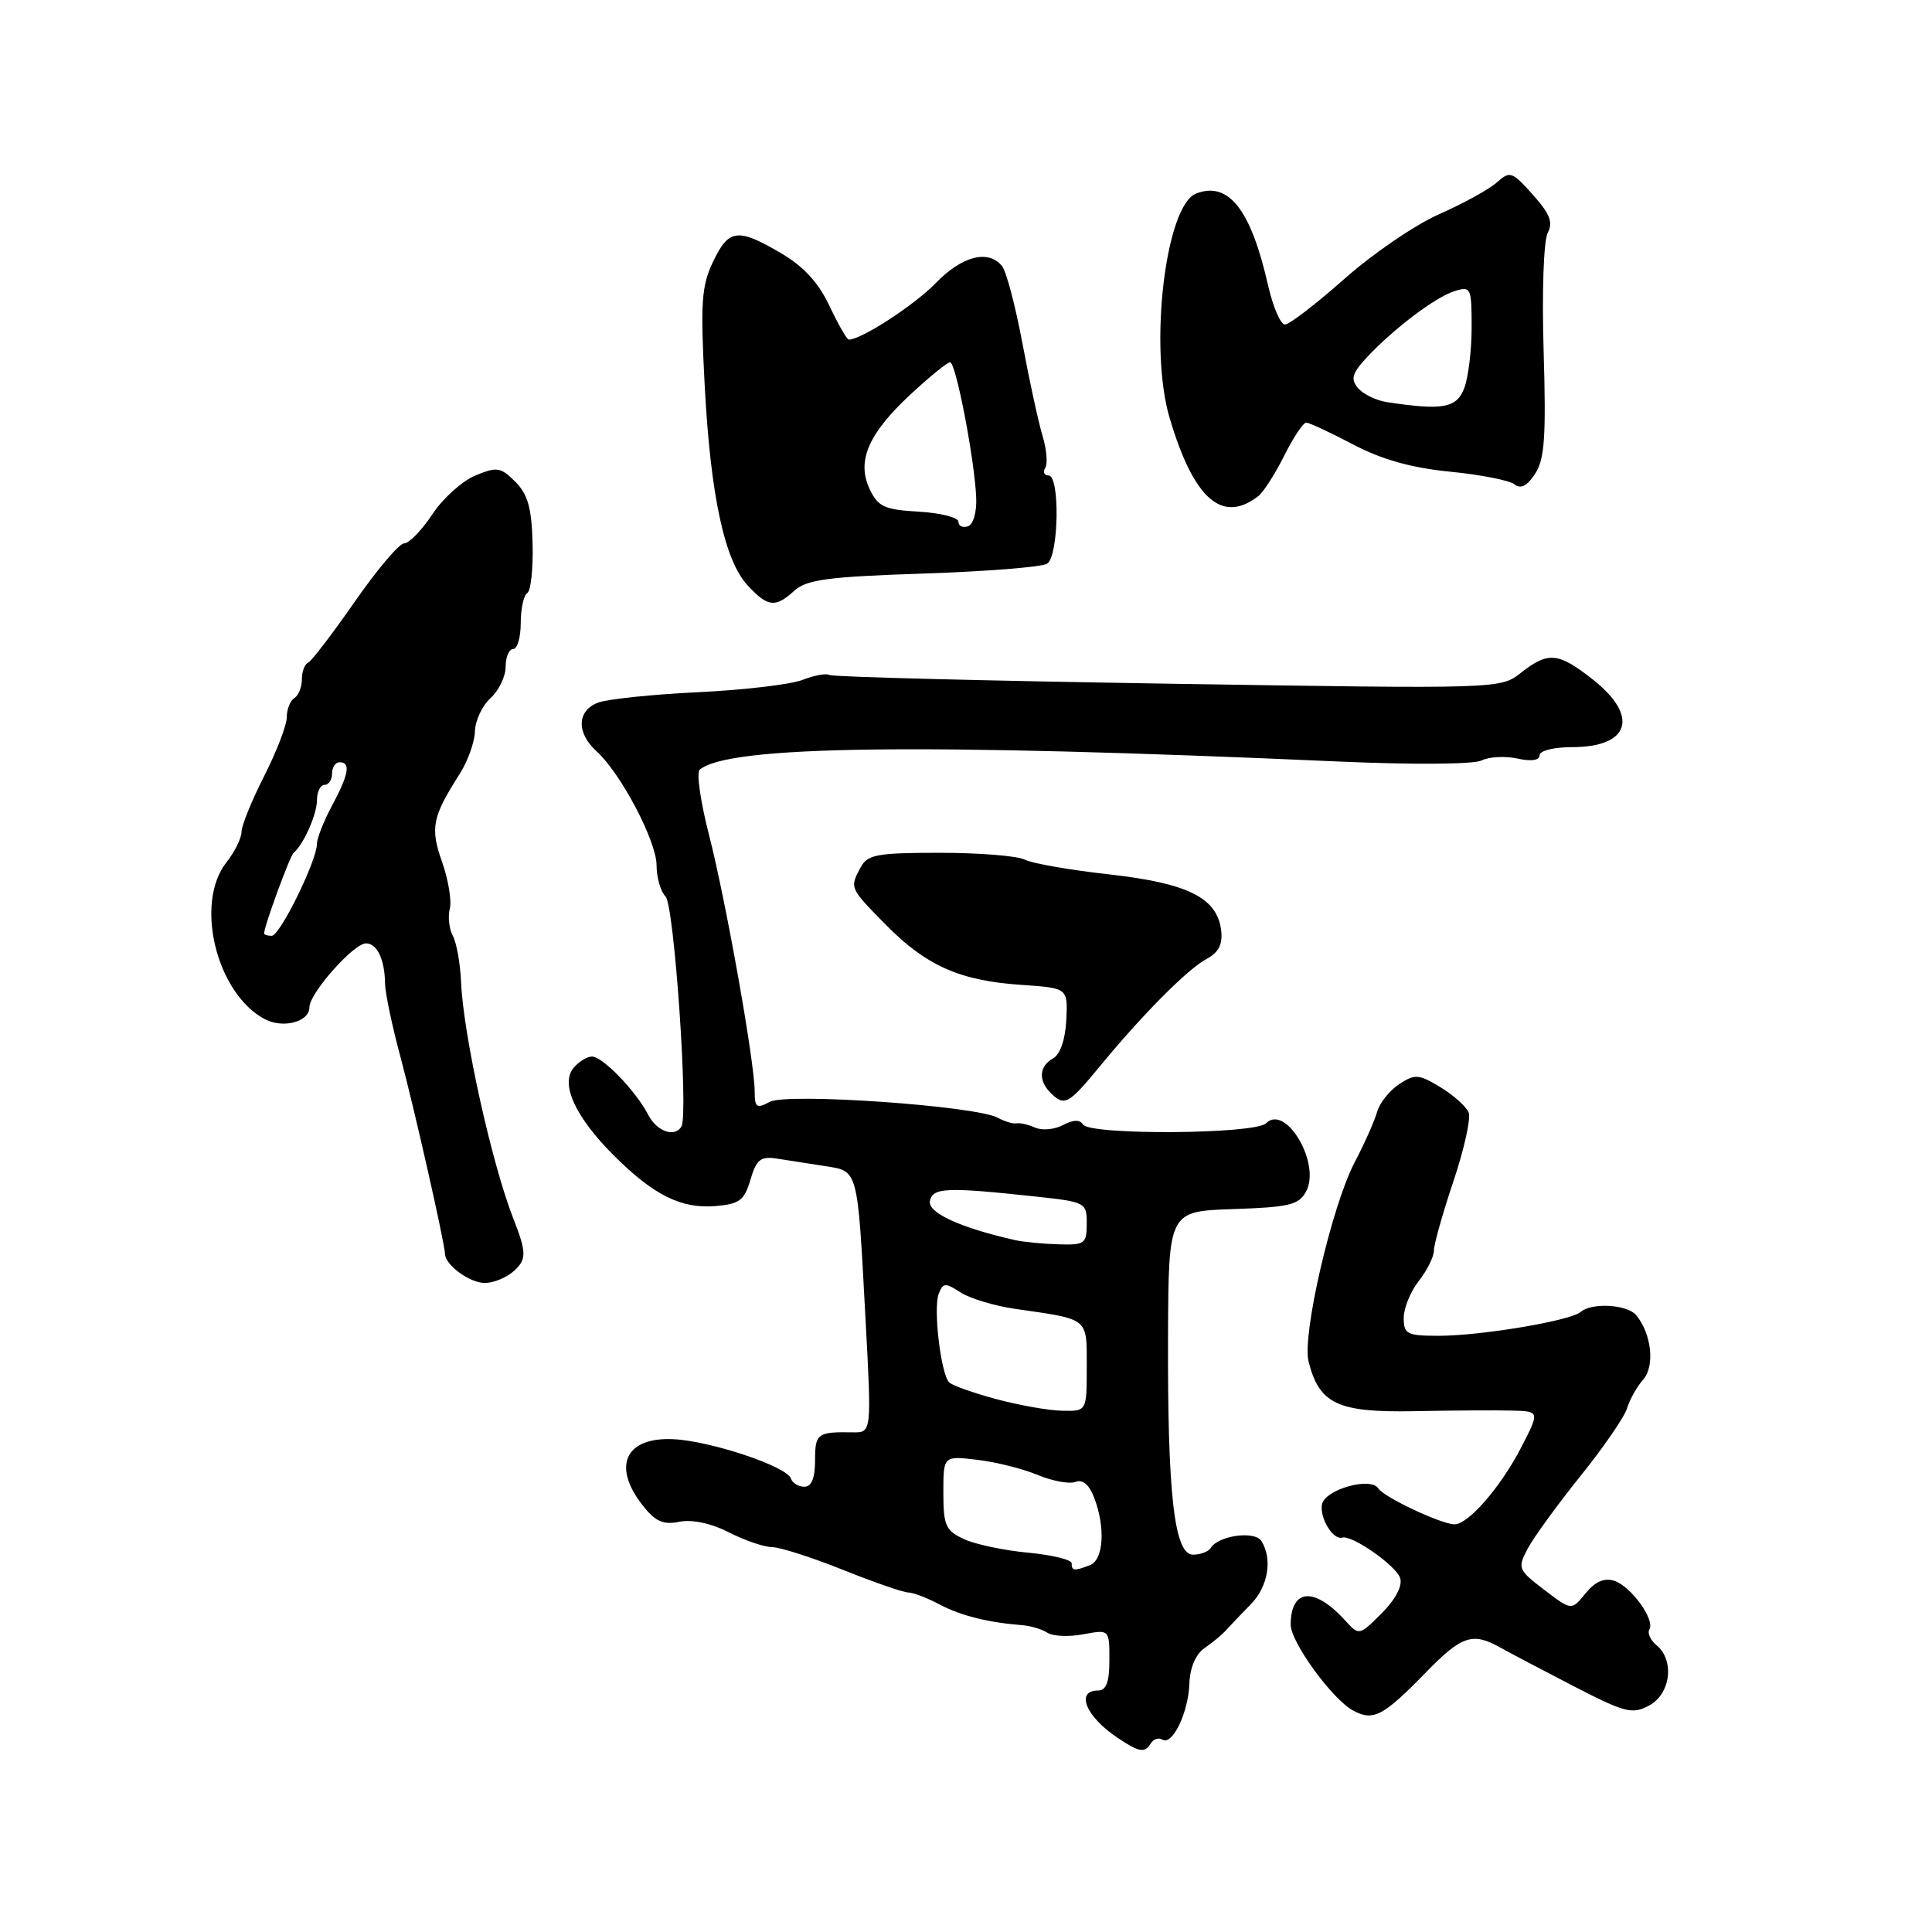 <?xml version="1.0" encoding="UTF-8" standalone="no"?>
<!DOCTYPE svg PUBLIC "-//W3C//DTD SVG 1.1//EN" "http://www.w3.org/Graphics/SVG/1.1/DTD/svg11.dtd" >
<svg xmlns="http://www.w3.org/2000/svg" xmlns:xlink="http://www.w3.org/1999/xlink" version="1.1" viewBox="0 0 256 256">
 <g >
 <path fill="currentColor"
d=" M 152.51 230.98 C 152.86 230.42 153.53 230.21 154.02 230.51 C 155.35 231.33 157.46 226.95 157.60 223.09 C 157.67 220.97 158.44 219.19 159.61 218.38 C 160.65 217.67 161.95 216.58 162.50 215.97 C 163.05 215.36 164.51 213.82 165.75 212.56 C 168.04 210.23 168.64 206.56 167.14 204.19 C 166.26 202.80 161.45 203.46 160.43 205.11 C 160.13 205.60 159.07 206.00 158.08 206.00 C 155.60 206.00 154.69 198.03 154.77 177.00 C 154.84 160.50 154.84 160.50 163.40 160.21 C 170.85 159.96 172.11 159.66 173.07 157.87 C 175.05 154.18 170.37 146.23 167.76 148.84 C 166.30 150.30 144.39 150.44 143.50 149.00 C 143.09 148.33 142.20 148.36 140.86 149.07 C 139.75 149.67 138.09 149.82 137.17 149.42 C 136.25 149.01 135.14 148.76 134.71 148.85 C 134.27 148.95 133.14 148.61 132.19 148.10 C 129.24 146.52 104.27 144.78 102.00 146.00 C 100.26 146.93 100.00 146.76 100.00 144.63 C 100.00 140.77 96.17 119.26 93.94 110.60 C 92.82 106.25 92.27 102.38 92.70 102.00 C 96.45 98.77 121.84 98.44 177.50 100.91 C 187.25 101.34 195.27 101.28 196.31 100.77 C 197.30 100.27 199.44 100.16 201.06 100.51 C 202.90 100.92 204.00 100.75 204.00 100.08 C 204.00 99.47 205.89 99.00 208.30 99.00 C 215.95 99.00 217.23 94.93 211.11 90.08 C 206.49 86.43 205.16 86.30 201.54 89.14 C 198.82 91.29 198.80 91.29 154.73 90.59 C 130.48 90.21 110.30 89.69 109.90 89.44 C 109.50 89.19 107.89 89.48 106.33 90.09 C 104.78 90.70 98.55 91.43 92.50 91.72 C 86.45 92.01 80.49 92.63 79.25 93.10 C 76.45 94.16 76.35 97.10 79.03 99.53 C 82.25 102.44 87.00 111.46 87.00 114.67 C 87.00 116.28 87.54 118.14 88.19 118.79 C 89.33 119.93 91.24 147.55 90.30 149.25 C 89.46 150.77 87.04 149.94 85.91 147.75 C 84.29 144.59 79.86 140.00 78.44 140.00 C 77.78 140.00 76.69 140.67 76.00 141.50 C 74.23 143.64 76.22 147.99 81.31 153.08 C 86.59 158.36 90.26 160.19 94.81 159.81 C 97.99 159.54 98.63 159.06 99.44 156.31 C 100.23 153.63 100.78 153.19 102.94 153.52 C 104.35 153.74 107.18 154.18 109.24 154.50 C 113.76 155.21 113.60 154.62 114.68 174.67 C 115.50 189.83 115.50 189.83 113.00 189.79 C 108.31 189.71 108.00 189.94 108.00 193.50 C 108.00 195.85 107.54 197.00 106.58 197.00 C 105.80 197.00 105.00 196.51 104.80 195.91 C 104.27 194.31 94.16 190.93 89.21 190.70 C 82.86 190.40 81.07 194.27 85.15 199.46 C 86.84 201.61 87.87 202.08 90.03 201.64 C 91.72 201.31 94.23 201.84 96.59 203.05 C 98.70 204.12 101.27 205.00 102.29 205.00 C 103.32 205.00 107.54 206.35 111.66 208.00 C 115.78 209.65 119.68 211.00 120.33 211.01 C 120.97 211.01 122.85 211.72 124.50 212.60 C 127.32 214.09 130.91 214.99 135.50 215.35 C 136.60 215.44 138.09 215.89 138.81 216.36 C 139.54 216.82 141.68 216.91 143.56 216.55 C 147.00 215.91 147.00 215.91 147.00 219.95 C 147.00 222.88 146.59 224.00 145.50 224.00 C 142.48 224.00 143.86 227.43 148.00 230.21 C 150.97 232.21 151.68 232.33 152.51 230.98 Z  M 188.96 221.58 C 193.65 216.76 195.12 216.26 198.71 218.26 C 199.92 218.94 204.32 221.26 208.48 223.41 C 215.34 226.95 216.28 227.19 218.52 225.99 C 221.37 224.46 221.92 220.01 219.51 218.01 C 218.69 217.33 218.26 216.39 218.55 215.91 C 219.34 214.64 216.11 210.17 213.88 209.46 C 212.56 209.04 211.35 209.58 210.09 211.13 C 208.24 213.42 208.24 213.42 204.62 210.66 C 201.14 208.00 201.06 207.80 202.43 205.20 C 203.22 203.71 206.36 199.39 209.41 195.59 C 212.47 191.80 215.25 187.75 215.60 186.59 C 215.95 185.44 216.91 183.73 217.74 182.79 C 219.31 181.00 218.83 176.71 216.80 174.26 C 215.62 172.84 210.89 172.57 209.45 173.84 C 208.13 175.00 196.24 177.00 190.63 177.00 C 186.43 177.00 186.00 176.78 186.00 174.63 C 186.00 173.33 186.90 171.13 188.00 169.73 C 189.10 168.33 190.00 166.52 190.00 165.71 C 190.00 164.89 191.16 160.77 192.58 156.54 C 194.00 152.32 194.91 148.22 194.61 147.44 C 194.31 146.65 192.64 145.14 190.89 144.08 C 188.00 142.32 187.50 142.28 185.39 143.66 C 184.12 144.50 182.80 146.15 182.47 147.34 C 182.14 148.53 180.80 151.53 179.50 154.01 C 176.47 159.79 172.51 176.90 173.39 180.40 C 174.80 186.02 177.24 187.18 187.33 186.99 C 192.37 186.89 198.20 186.85 200.27 186.91 C 204.03 187.00 204.03 187.00 201.59 191.75 C 198.85 197.05 194.55 202.01 192.71 201.98 C 190.93 201.95 183.35 198.37 182.64 197.23 C 181.66 195.64 175.55 197.36 175.17 199.34 C 174.83 201.12 176.64 204.10 177.85 203.74 C 179.13 203.35 185.01 207.46 185.53 209.11 C 185.86 210.13 184.91 211.94 183.08 213.77 C 180.12 216.72 180.07 216.74 178.31 214.79 C 174.19 210.24 171.06 210.44 171.02 215.26 C 171.00 217.56 176.53 225.17 179.30 226.66 C 181.98 228.10 183.27 227.42 188.96 221.58 Z  M 68.10 168.41 C 69.79 166.88 69.78 165.96 68.03 161.50 C 65.14 154.11 61.40 137.19 61.09 130.09 C 60.99 127.67 60.50 124.93 60.00 124.00 C 59.51 123.08 59.33 121.46 59.60 120.41 C 59.87 119.36 59.41 116.58 58.58 114.22 C 56.98 109.69 57.26 108.27 60.94 102.50 C 61.99 100.85 62.89 98.33 62.93 96.90 C 62.97 95.48 63.90 93.50 65.00 92.50 C 66.10 91.50 67.00 89.63 67.00 88.35 C 67.00 87.06 67.45 86.00 68.00 86.00 C 68.55 86.00 69.00 84.45 69.00 82.56 C 69.00 80.67 69.39 78.88 69.87 78.58 C 70.34 78.29 70.66 75.33 70.57 72.01 C 70.45 67.31 69.94 65.49 68.28 63.83 C 66.34 61.90 65.85 61.82 62.98 63.01 C 61.24 63.73 58.67 66.05 57.28 68.16 C 55.88 70.27 54.20 72.00 53.55 72.00 C 52.90 72.00 49.95 75.49 46.99 79.75 C 44.03 84.01 41.24 87.65 40.80 87.83 C 40.36 88.02 40.00 89.00 40.00 90.02 C 40.00 91.05 39.55 92.16 39.00 92.50 C 38.45 92.84 38.00 93.98 38.00 95.03 C 38.00 96.08 36.65 99.60 35.00 102.84 C 33.35 106.09 32.00 109.42 32.00 110.24 C 32.00 111.06 31.10 112.87 30.00 114.27 C 25.75 119.67 28.66 131.61 35.06 135.03 C 37.49 136.33 41.00 135.41 41.00 133.47 C 41.00 131.61 46.86 125.00 48.50 125.00 C 49.97 125.00 50.99 127.17 51.02 130.33 C 51.03 131.52 51.94 135.88 53.05 140.00 C 54.88 146.81 58.89 164.53 58.97 166.18 C 59.04 167.66 62.26 170.00 64.24 170.00 C 65.40 170.00 67.14 169.28 68.10 168.41 Z  M 145.68 141.36 C 151.38 134.43 157.35 128.42 159.88 127.06 C 161.48 126.21 162.03 125.13 161.81 123.28 C 161.29 118.97 157.42 117.03 146.96 115.86 C 141.76 115.28 136.72 114.40 135.76 113.90 C 134.81 113.41 129.76 113.00 124.55 113.00 C 116.20 113.00 114.95 113.23 114.04 114.93 C 112.57 117.68 112.55 117.63 117.40 122.56 C 122.75 127.98 127.20 129.95 135.32 130.50 C 141.50 130.92 141.50 130.92 141.29 135.15 C 141.16 137.74 140.49 139.71 139.54 140.24 C 137.70 141.27 137.55 143.15 139.20 144.80 C 141.04 146.64 141.57 146.35 145.68 141.36 Z  M 105.28 78.25 C 106.88 76.80 109.80 76.41 122.35 76.00 C 130.68 75.72 138.06 75.14 138.75 74.69 C 140.30 73.69 140.47 63.00 138.94 63.00 C 138.36 63.00 138.16 62.55 138.50 61.99 C 138.85 61.44 138.68 59.53 138.14 57.74 C 137.60 55.96 136.40 50.45 135.48 45.50 C 134.55 40.55 133.34 35.94 132.77 35.25 C 130.96 33.02 127.47 33.92 124.00 37.50 C 121.16 40.43 114.14 45.00 112.47 45.00 C 112.22 45.00 111.07 42.99 109.91 40.54 C 108.46 37.45 106.49 35.31 103.48 33.54 C 97.73 30.17 96.55 30.32 94.47 34.71 C 92.95 37.90 92.80 40.15 93.37 50.96 C 94.14 65.67 96.00 74.31 99.11 77.62 C 101.78 80.46 102.73 80.56 105.28 78.25 Z  M 166.73 65.74 C 167.41 65.21 168.96 62.80 170.16 60.39 C 171.37 57.98 172.68 56.00 173.08 56.00 C 173.47 56.00 176.27 57.30 179.29 58.89 C 183.12 60.90 186.99 61.99 192.14 62.50 C 196.19 62.90 200.03 63.65 200.68 64.18 C 201.50 64.84 202.35 64.40 203.41 62.78 C 204.67 60.85 204.88 57.88 204.54 46.53 C 204.30 38.71 204.54 31.87 205.08 30.86 C 205.82 29.47 205.37 28.33 203.11 25.80 C 200.36 22.72 200.08 22.62 198.34 24.17 C 197.33 25.08 193.89 26.97 190.70 28.38 C 187.52 29.78 181.85 33.65 178.12 36.97 C 174.38 40.28 170.85 43.00 170.26 43.00 C 169.68 43.00 168.67 40.64 168.01 37.75 C 165.75 27.77 162.79 23.99 158.50 25.64 C 154.43 27.20 152.21 46.00 154.98 55.38 C 158.17 66.13 161.93 69.45 166.73 65.74 Z  M 142.00 207.14 C 142.00 206.67 139.41 206.04 136.25 205.74 C 133.09 205.45 129.26 204.64 127.75 203.95 C 125.30 202.82 125.00 202.15 125.00 197.79 C 125.00 192.90 125.00 192.90 129.48 193.43 C 131.94 193.72 135.55 194.62 137.50 195.44 C 139.45 196.25 141.71 196.67 142.51 196.36 C 143.46 195.99 144.33 196.73 144.99 198.46 C 146.50 202.45 146.23 206.70 144.42 207.39 C 142.33 208.20 142.00 208.16 142.00 207.14 Z  M 132.01 185.39 C 128.99 184.58 126.18 183.58 125.77 183.17 C 124.67 182.07 123.64 173.38 124.38 171.45 C 124.95 169.96 125.26 169.94 127.26 171.24 C 128.49 172.05 131.75 173.03 134.50 173.43 C 144.39 174.85 144.00 174.53 144.00 181.11 C 144.00 187.00 144.00 187.00 140.75 186.93 C 138.96 186.90 135.03 186.20 132.01 185.39 Z  M 134.50 164.32 C 127.29 162.70 122.91 160.70 123.22 159.15 C 123.58 157.35 125.39 157.27 137.25 158.55 C 143.84 159.26 144.00 159.34 144.00 162.14 C 144.00 164.80 143.74 164.99 140.25 164.88 C 138.19 164.82 135.60 164.57 134.50 164.32 Z  M 35.00 123.68 C 35.00 122.73 38.41 113.42 38.91 113.00 C 40.24 111.87 42.00 107.90 42.00 106.01 C 42.00 104.91 42.45 104.00 43.00 104.00 C 43.55 104.00 44.00 103.33 44.00 102.50 C 44.00 101.67 44.45 101.00 45.00 101.00 C 46.50 101.00 46.22 102.60 44.00 106.74 C 42.90 108.79 42.00 111.07 42.00 111.80 C 42.00 114.01 37.10 124.00 36.01 124.00 C 35.46 124.00 35.00 123.86 35.00 123.68 Z  M 127.00 69.14 C 127.00 68.57 124.64 67.97 121.76 67.80 C 117.21 67.54 116.35 67.15 115.25 64.84 C 113.47 61.12 115.04 57.47 120.66 52.25 C 123.18 49.91 125.53 48.00 125.90 48.00 C 126.65 48.00 129.13 60.82 129.35 65.91 C 129.44 67.86 128.97 69.50 128.25 69.74 C 127.56 69.97 127.00 69.70 127.00 69.14 Z  M 183.82 53.29 C 182.35 53.07 180.60 52.22 179.93 51.41 C 178.94 50.22 179.16 49.46 181.10 47.37 C 184.68 43.54 190.21 39.36 192.75 38.57 C 194.90 37.90 195.00 38.12 195.00 43.37 C 195.00 46.39 194.56 50.02 194.02 51.43 C 193.02 54.07 191.16 54.41 183.82 53.29 Z "/>
</g>
</svg>